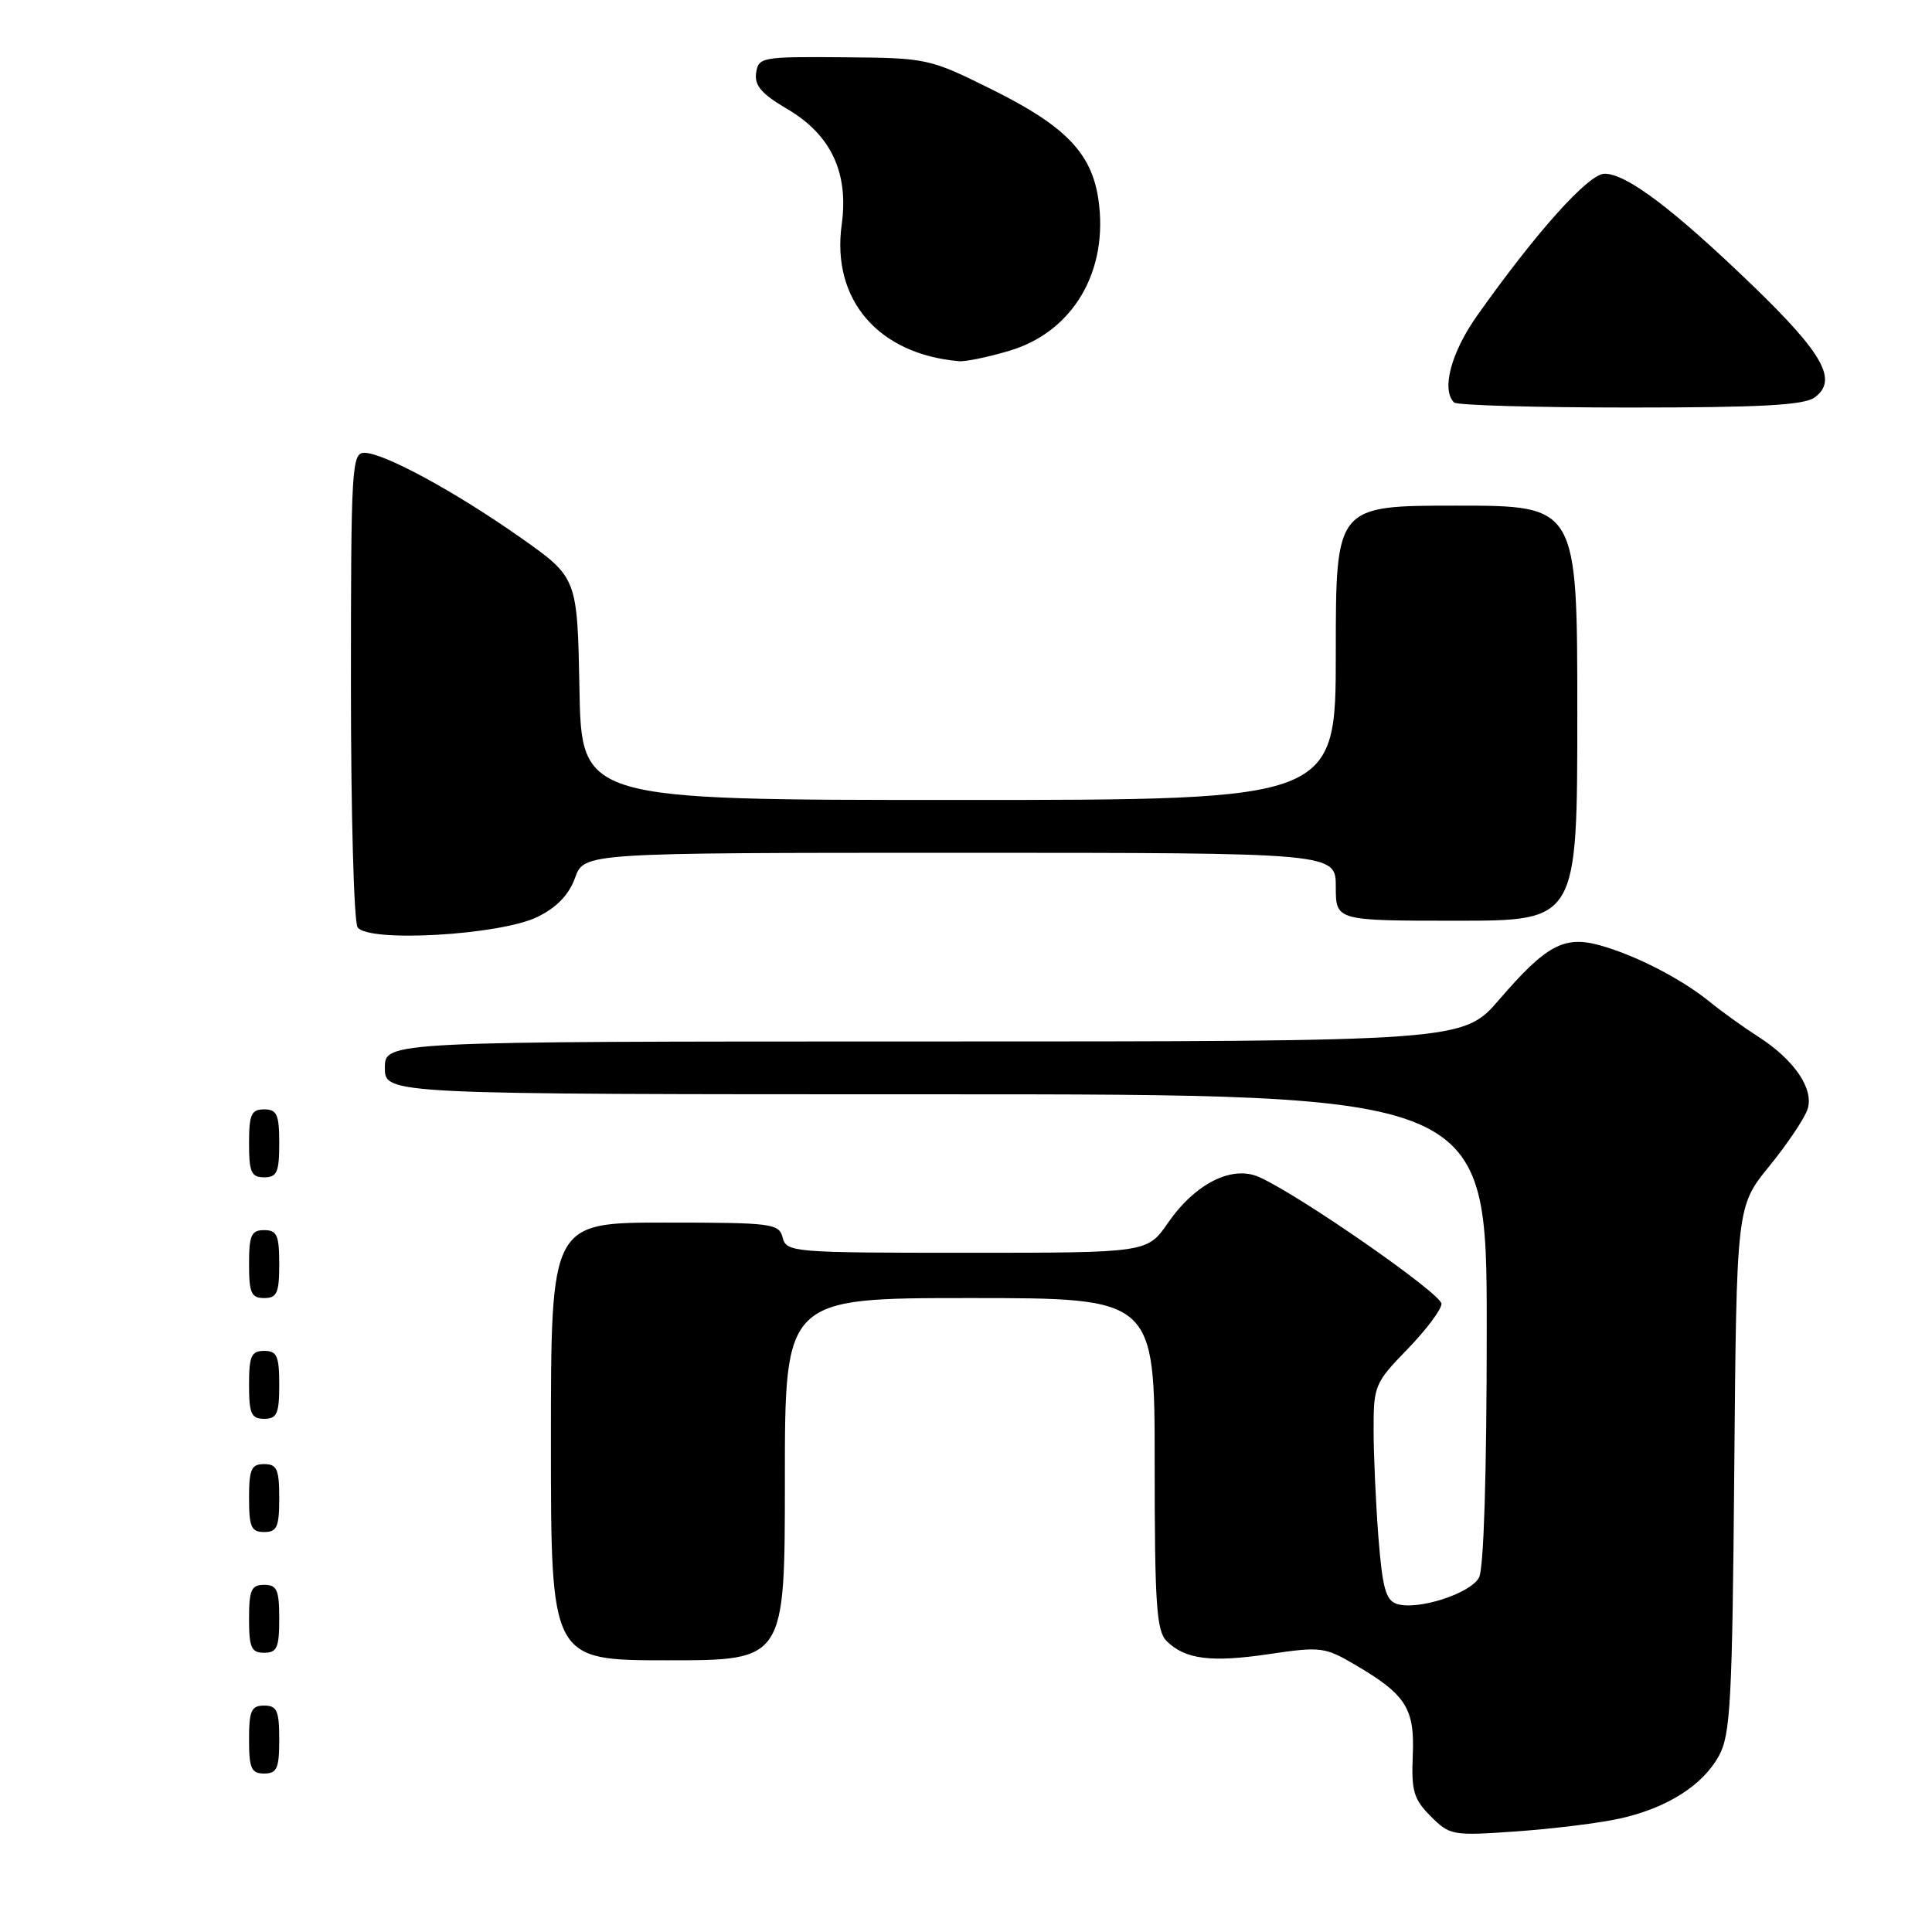 <?xml version="1.0" encoding="UTF-8" standalone="no"?>
<!DOCTYPE svg PUBLIC "-//W3C//DTD SVG 1.1//EN" "http://www.w3.org/Graphics/SVG/1.1/DTD/svg11.dtd" >
<svg xmlns="http://www.w3.org/2000/svg" xmlns:xlink="http://www.w3.org/1999/xlink" version="1.1" viewBox="0 0 256 256">
 <g >
 <path fill="currentColor"
d=" M 214.67 240.96 C 220.90 239.57 225.63 236.56 227.77 232.65 C 229.30 229.87 229.54 225.41 229.80 194.68 C 230.10 159.85 230.10 159.85 234.46 154.50 C 236.86 151.55 239.13 148.16 239.52 146.95 C 240.37 144.26 237.73 140.40 232.91 137.32 C 231.03 136.12 228.15 134.05 226.50 132.71 C 222.77 129.68 216.63 126.53 211.93 125.24 C 207.25 123.96 204.85 125.26 198.69 132.41 C 193.88 138.00 193.88 138.00 122.44 138.00 C 51.00 138.00 51.00 138.00 51.00 141.50 C 51.00 145.00 51.00 145.00 124.00 145.00 C 197.00 145.00 197.00 145.00 197.00 176.07 C 197.00 195.21 196.61 207.86 195.98 209.03 C 194.84 211.16 187.86 213.41 185.10 212.53 C 183.63 212.06 183.18 210.44 182.65 203.73 C 182.30 199.20 182.01 192.78 182.01 189.45 C 182.00 183.63 182.17 183.22 186.50 178.77 C 188.97 176.22 191.00 173.52 191.00 172.76 C 191.00 171.43 172.30 158.42 166.87 155.98 C 163.28 154.35 158.39 156.80 154.76 162.04 C 152.02 166.00 152.02 166.00 128.13 166.00 C 105.07 166.00 104.21 165.93 103.71 164.00 C 103.22 162.11 102.35 162.00 88.09 162.00 C 73.00 162.00 73.00 162.00 73.00 191.00 C 73.00 220.00 73.00 220.00 88.50 220.00 C 104.00 220.00 104.00 220.00 104.00 196.00 C 104.00 172.00 104.00 172.00 128.50 172.00 C 153.00 172.00 153.00 172.00 153.00 193.93 C 153.00 212.52 153.24 216.10 154.57 217.43 C 157.02 219.88 160.47 220.32 168.20 219.17 C 174.96 218.17 175.56 218.24 179.52 220.57 C 186.30 224.54 187.46 226.35 187.20 232.59 C 187.00 237.32 187.32 238.41 189.58 240.67 C 192.12 243.21 192.45 243.27 201.05 242.66 C 205.93 242.31 212.06 241.55 214.67 240.96 Z  M 37.00 230.50 C 37.00 226.67 36.70 226.00 35.00 226.00 C 33.30 226.00 33.00 226.67 33.00 230.50 C 33.00 234.33 33.30 235.00 35.00 235.00 C 36.70 235.00 37.00 234.33 37.00 230.50 Z  M 37.00 214.50 C 37.00 210.67 36.70 210.00 35.00 210.00 C 33.30 210.00 33.00 210.67 33.00 214.50 C 33.00 218.33 33.30 219.00 35.00 219.00 C 36.70 219.00 37.00 218.33 37.00 214.50 Z  M 37.00 198.50 C 37.00 194.67 36.70 194.00 35.00 194.00 C 33.30 194.00 33.00 194.67 33.00 198.50 C 33.00 202.33 33.30 203.00 35.00 203.00 C 36.70 203.00 37.00 202.33 37.00 198.50 Z  M 37.00 183.50 C 37.00 179.67 36.70 179.00 35.00 179.00 C 33.30 179.00 33.00 179.67 33.00 183.50 C 33.00 187.33 33.30 188.00 35.00 188.00 C 36.70 188.00 37.00 187.33 37.00 183.50 Z  M 37.00 167.50 C 37.00 163.67 36.70 163.00 35.00 163.00 C 33.30 163.00 33.00 163.67 33.00 167.50 C 33.00 171.33 33.30 172.00 35.00 172.00 C 36.70 172.00 37.00 171.33 37.00 167.50 Z  M 37.00 151.50 C 37.00 147.67 36.70 147.00 35.00 147.00 C 33.30 147.00 33.00 147.67 33.00 151.50 C 33.00 155.33 33.30 156.00 35.00 156.00 C 36.70 156.00 37.00 155.33 37.00 151.50 Z  M 71.25 121.48 C 73.78 120.24 75.40 118.54 76.20 116.31 C 77.40 113.00 77.40 113.00 127.20 113.00 C 177.00 113.00 177.00 113.00 177.00 117.50 C 177.00 122.00 177.00 122.00 193.00 122.00 C 209.00 122.00 209.00 122.00 209.00 94.50 C 209.00 67.00 209.00 67.00 193.00 67.00 C 177.00 67.00 177.00 67.00 177.00 86.50 C 177.00 106.00 177.00 106.00 127.03 106.00 C 77.05 106.00 77.05 106.00 76.78 91.27 C 76.50 76.54 76.50 76.54 69.00 71.25 C 60.33 65.15 50.85 60.00 48.28 60.00 C 46.61 60.00 46.50 61.95 46.50 90.75 C 46.50 107.66 46.89 122.11 47.38 122.86 C 48.71 124.93 66.33 123.92 71.25 121.48 Z  M 240.46 52.66 C 243.56 50.38 241.61 46.88 232.19 37.79 C 221.70 27.68 215.48 22.99 212.60 23.02 C 210.48 23.04 203.60 30.71 195.75 41.79 C 192.28 46.69 190.96 51.63 192.67 53.33 C 193.03 53.70 203.52 54.00 215.98 54.00 C 233.36 54.00 239.04 53.69 240.46 52.66 Z  M 133.74 46.48 C 142.22 43.97 146.96 35.86 145.53 26.33 C 144.61 20.24 141.11 16.65 131.42 11.85 C 123.11 7.73 122.87 7.68 111.76 7.59 C 100.93 7.50 100.49 7.58 100.19 9.67 C 99.95 11.33 100.92 12.45 104.29 14.43 C 110.11 17.84 112.48 22.87 111.53 29.76 C 110.16 39.71 116.36 46.93 127.07 47.86 C 127.93 47.94 130.93 47.32 133.74 46.48 Z "/>
</g>
</svg>